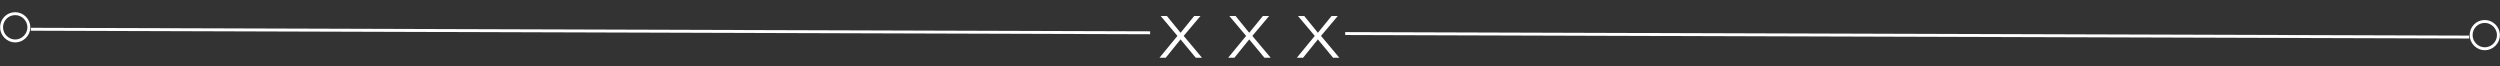<?xml version="1.0" encoding="utf-8"?>
<!-- Generator: Adobe Illustrator 23.0.2, SVG Export Plug-In . SVG Version: 6.00 Build 0)  -->
<svg version="1.1" id="Layer_1" xmlns="http://www.w3.org/2000/svg" xmlns:xlink="http://www.w3.org/1999/xlink" x="0px" y="0px"
	 viewBox="0 0 640.8 17" style="enable-background:new 0 0 640.8 17;" xml:space="preserve">
<rect x="0" y="0" width="640.8" height="17" fill="#333333" stroke="none"/>
<style type="text/css">
	.st0{fill:none;stroke:#FFFFFF;stroke-width:0.75;stroke-miterlimit:10;}
	.st1{fill:#FFFFFF;}
</style>
<title>Asset 2</title>
<g>
	<g id="Layer_1-2">
		<path class="st0" d="M3.9,3.5L3.9,3.5c1.9,0,3.5,1.6,3.5,3.5l0,0c0,1.9-1.6,3.5-3.5,3.5l0,0c-1.9,0-3.5-1.6-3.5-3.5l0,0
			C0.4,5.1,1.9,3.5,3.9,3.5z"/>
		<line class="st0" x1="344.8" y1="8.6" x2="632.9" y2="9.5"/>
		<path class="st0" d="M344.8,8.6"/>
		<path class="st0" d="M294.8,8.4"/>
		<line class="st0" x1="7.9" y1="7.5" x2="294.8" y2="8.4"/>
		<path class="st0" d="M636.9,5.5L636.9,5.5c1.9,0,3.5,1.6,3.5,3.5l0,0c0,1.9-1.6,3.5-3.5,3.5l0,0c-1.9,0-3.5-1.6-3.5-3.5l0,0
			C633.4,7.1,634.9,5.5,636.9,5.5z"/>
		<path class="st1" d="M297.5,4.1h1.6l3.5,4.3l3.5-4.3h1.6l-4.3,5.1l4.7,5.6h-1.6l-3.9-4.7l-3.8,4.7h-1.6l4.6-5.6L297.5,4.1z"/>
		<path class="st1" d="M315.1,4.1h1.6l3.5,4.3l3.5-4.3h1.6l-4.3,5.1l4.7,5.6h-1.6l-3.9-4.7l-3.8,4.7h-1.6l4.6-5.6L315.1,4.1z"/>
		<path class="st1" d="M332.7,4.1h1.6l3.5,4.3l3.5-4.3h1.6l-4.3,5.1l4.7,5.6h-1.6l-3.9-4.7l-3.8,4.7h-1.6l4.6-5.6L332.7,4.1z"/>
	</g>
</g>
</svg>
